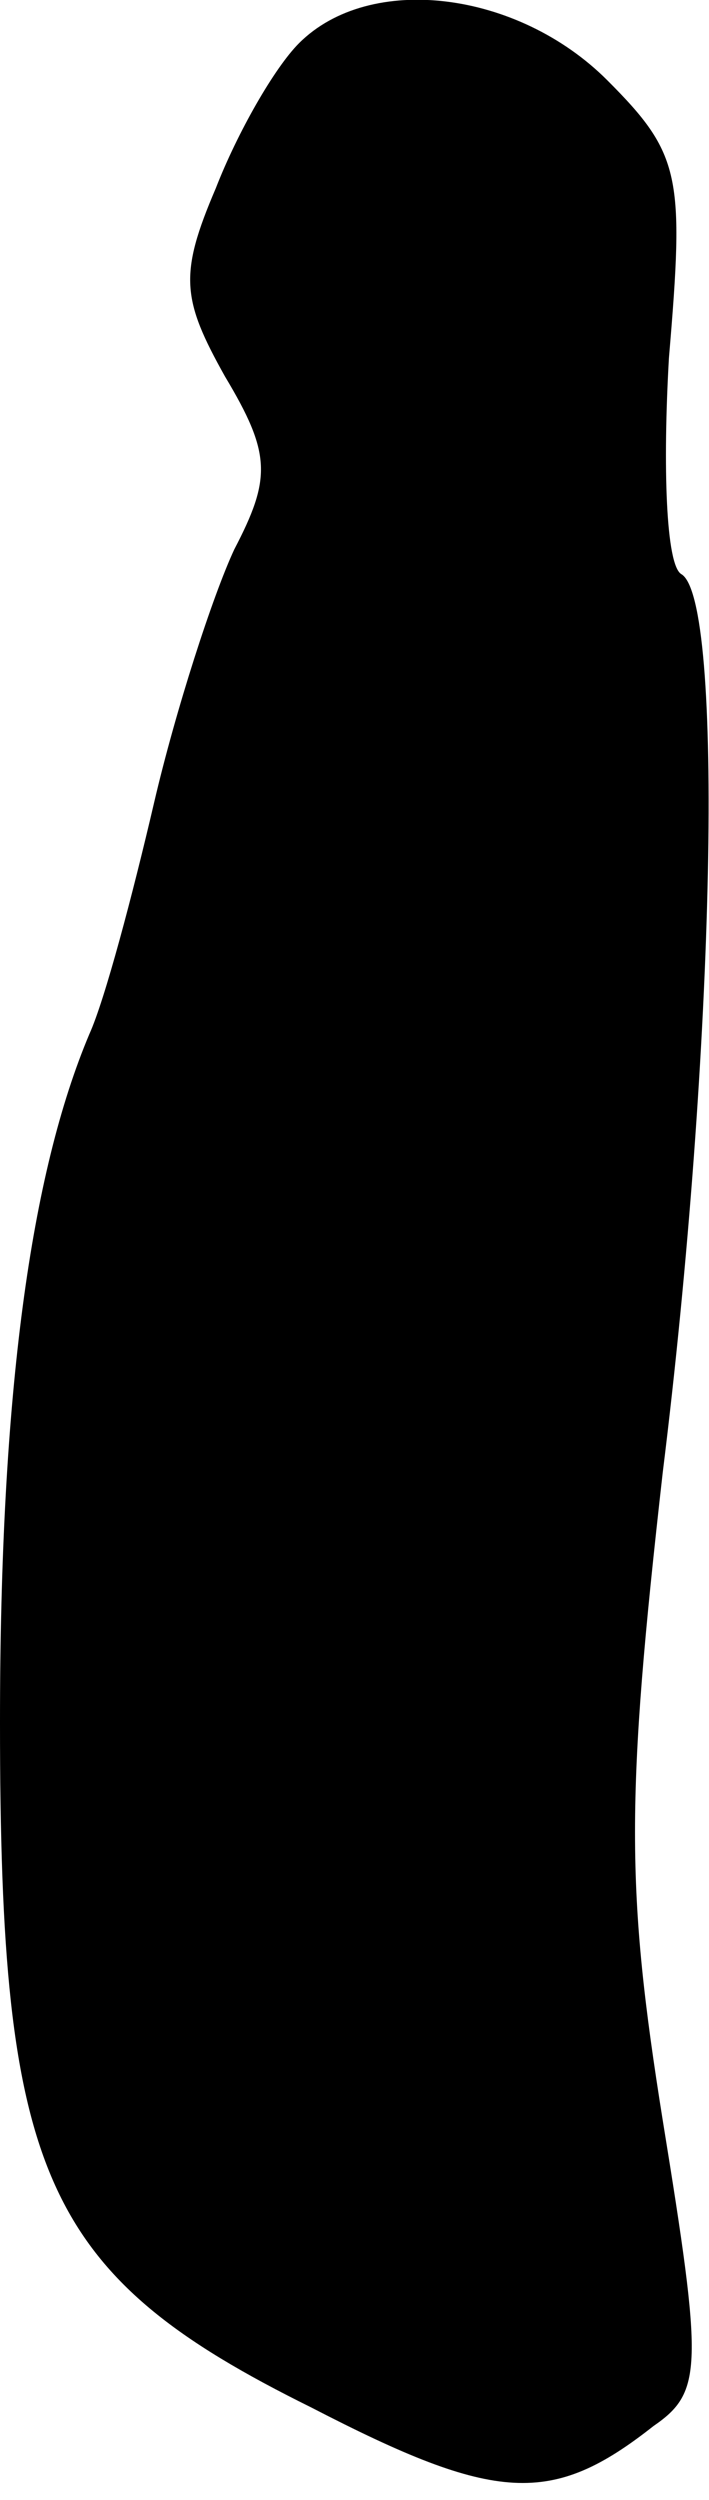 <?xml version="1.0" standalone="no"?>
<!DOCTYPE svg PUBLIC "-//W3C//DTD SVG 20010904//EN"
 "http://www.w3.org/TR/2001/REC-SVG-20010904/DTD/svg10.dtd">
<svg version="1.0" xmlns="http://www.w3.org/2000/svg"
 width="23pt" height="81pt" viewBox="0 0 23 81"
 preserveAspectRatio="xMidYMid meet">
<g transform="translate(0,81) scale(0.1,-0.1)"
fill="#000000" stroke="none">
<path fill="#000000" stroke="none" d="M97 796 c-8 -8 -20 -29 -27 -47 -12
-28 -11 -36 3 -61 15 -25 15 -33 3 -56 -7 -15 -19 -52 -26 -82 -7 -30 -16 -64
-21 -75 -19 -45 -29 -116 -29 -223 0 -147 14 -179 101 -222 60 -31 78 -32 111
-6 16 11 16 19 3 99 -12 75 -12 104 0 210 17 137 20 283 6 291 -5 3 -6 35 -4
70 5 59 4 66 -20 90 -29 29 -77 35 -100 12z"/>
</g>
</svg>
